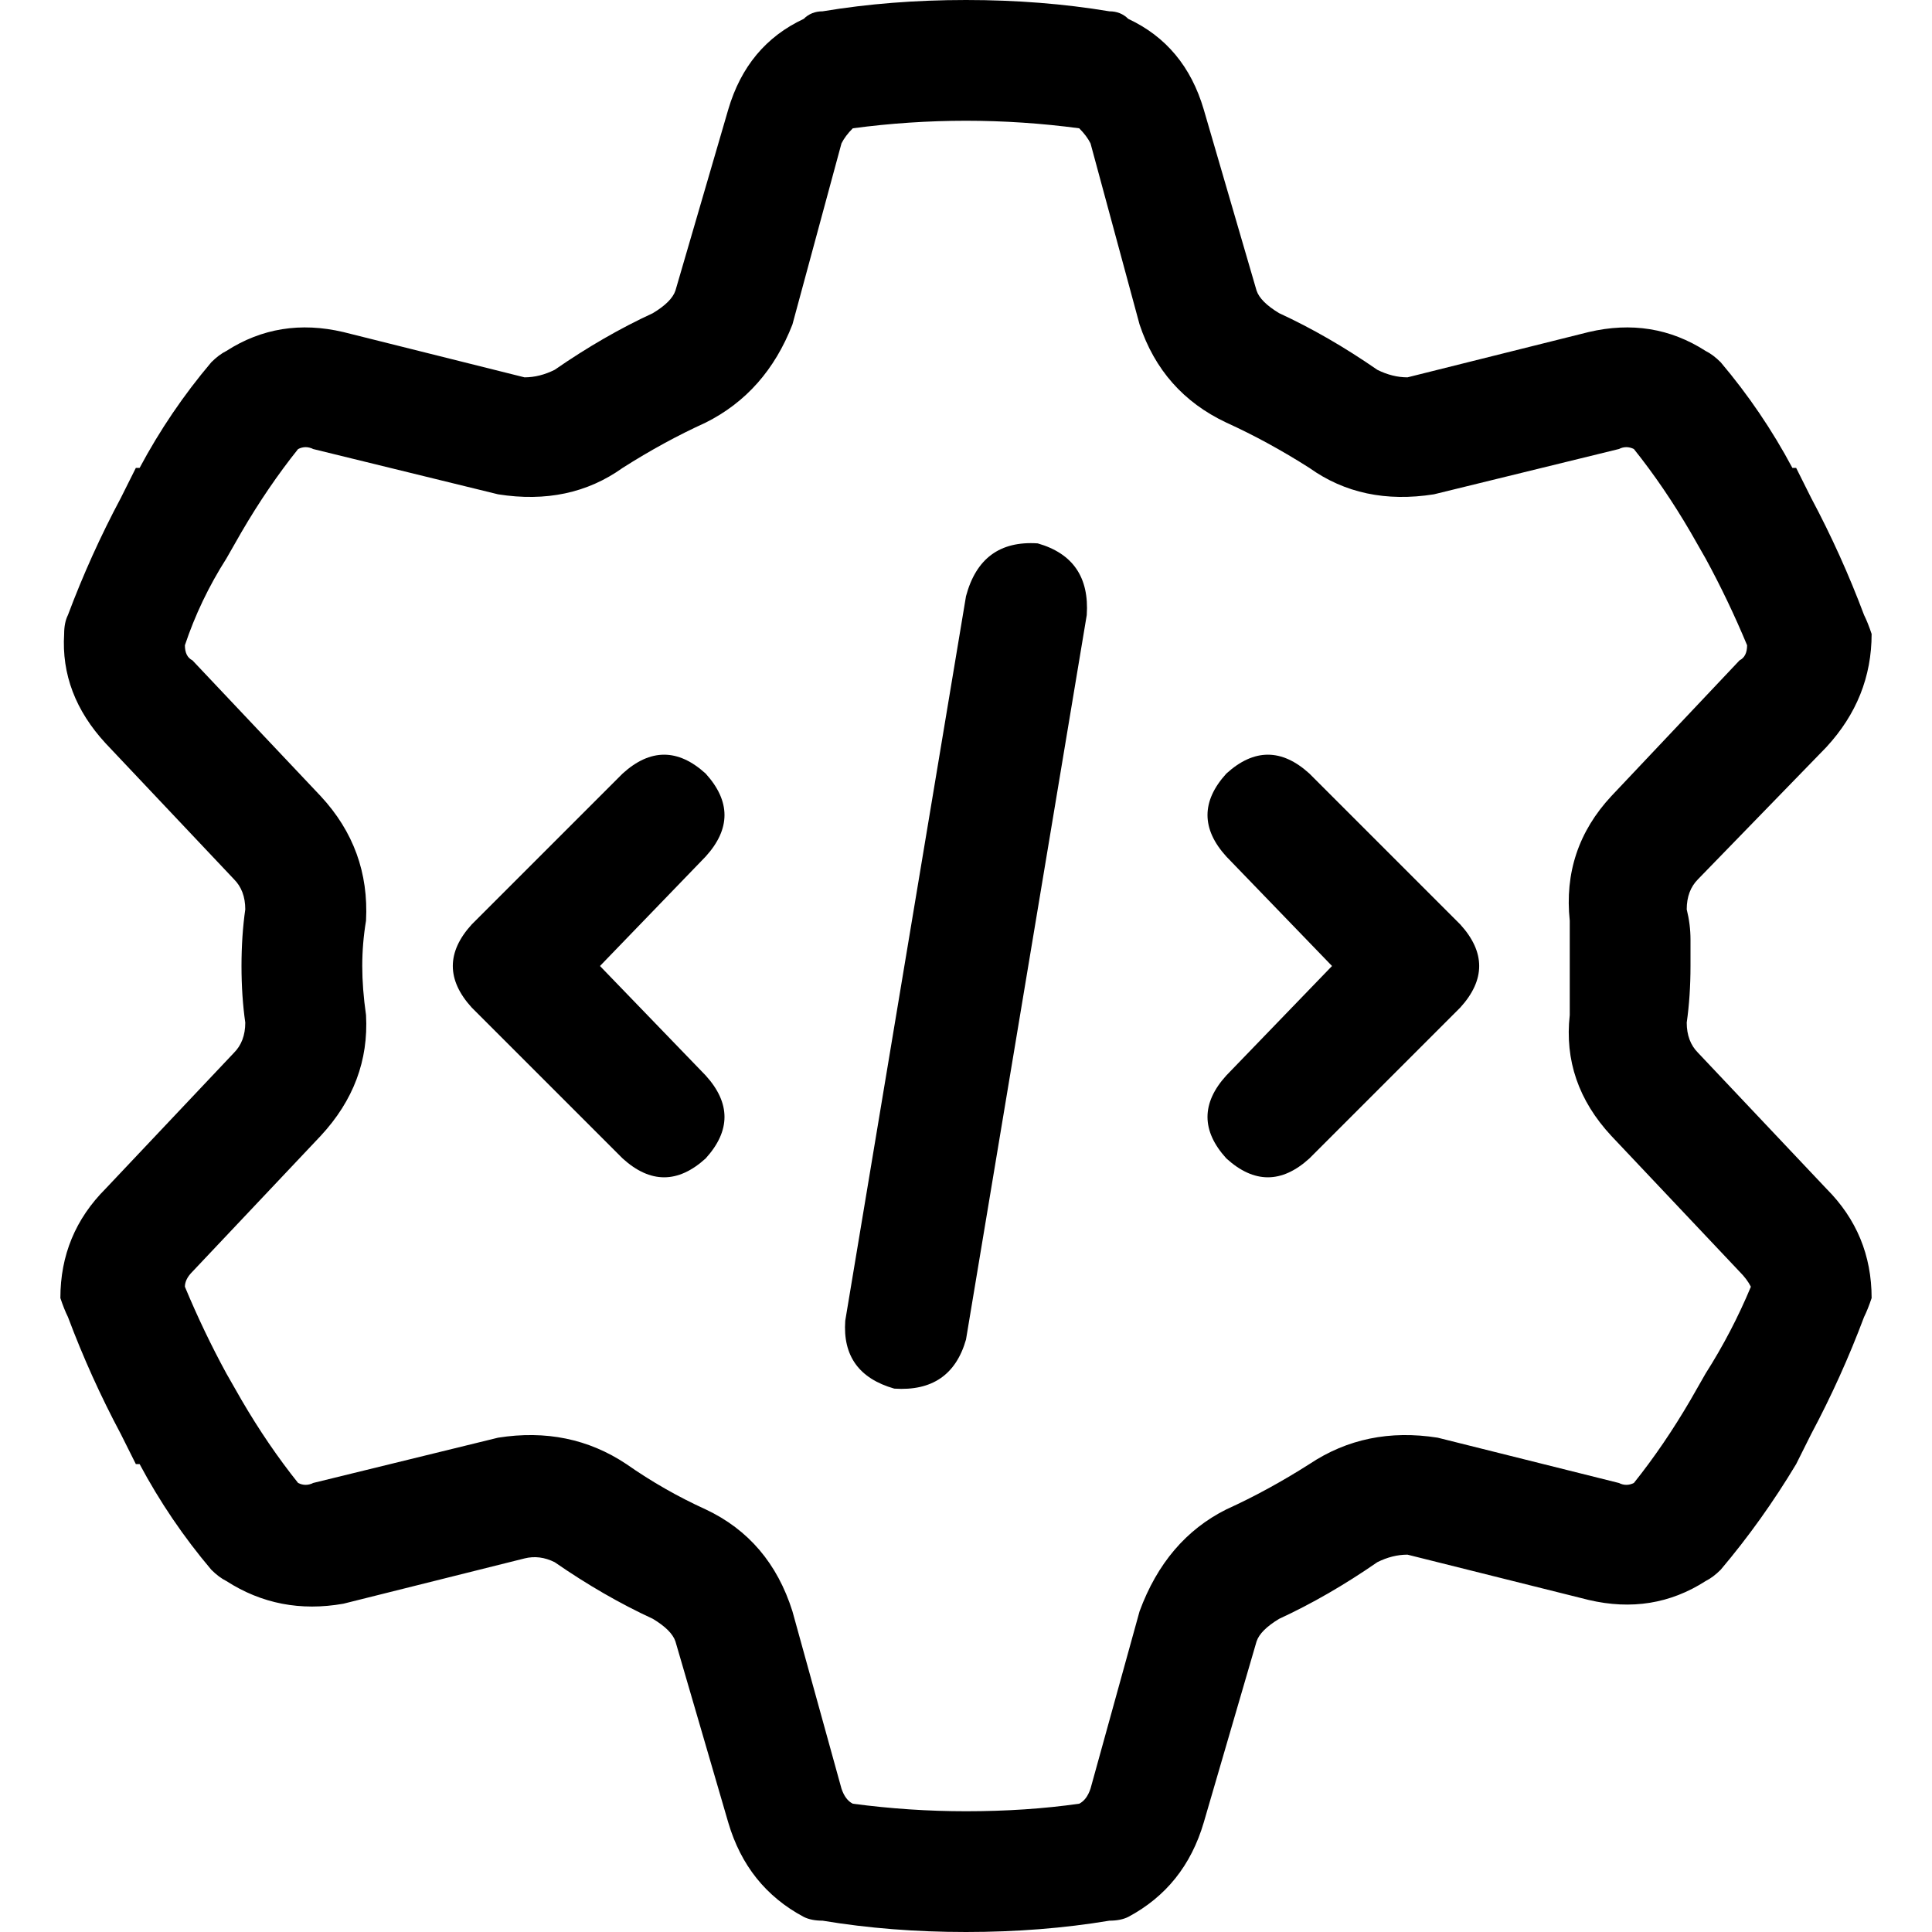 <svg xmlns="http://www.w3.org/2000/svg" viewBox="0 0 512 512">
  <path d="M 226 34 Q 224 36 223 38 L 210 86 L 210 86 Q 203 104 187 112 Q 176 117 165 124 Q 151 134 132 131 L 83 119 L 83 119 Q 81 118 79 119 Q 71 129 64 141 L 60 148 L 60 148 Q 53 159 49 171 Q 49 174 51 175 L 85 211 L 85 211 Q 98 225 97 244 Q 96 250 96 256 Q 96 262 97 269 Q 98 287 85 301 L 51 337 L 51 337 Q 49 339 49 341 Q 54 353 60 364 L 64 371 L 64 371 Q 71 383 79 393 Q 81 394 83 393 L 132 381 L 132 381 Q 151 378 166 388 Q 176 395 187 400 Q 204 408 210 427 L 223 474 L 223 474 Q 224 477 226 478 Q 241 480 256 480 Q 272 480 286 478 Q 288 477 289 474 L 302 427 L 302 427 Q 309 408 325 400 Q 336 395 347 388 Q 362 378 381 381 L 429 393 L 429 393 Q 431 394 433 393 Q 441 383 448 371 L 452 364 L 452 364 Q 459 353 464 341 Q 463 339 461 337 L 427 301 L 427 301 Q 414 287 416 269 Q 416 262 416 256 Q 416 250 416 244 Q 414 225 427 211 L 461 175 L 461 175 Q 463 174 463 171 Q 458 159 452 148 L 448 141 L 448 141 Q 441 129 433 119 Q 431 118 429 119 L 380 131 L 380 131 Q 361 134 347 124 Q 336 117 325 112 Q 308 104 302 86 L 289 38 L 289 38 Q 288 36 286 34 Q 271 32 256 32 Q 241 32 226 34 L 226 34 Z M 218 3 Q 236 0 256 0 Q 276 0 294 3 Q 297 3 299 5 Q 314 12 319 29 L 333 77 L 333 77 Q 334 80 339 83 Q 352 89 365 98 Q 369 100 373 100 L 421 88 L 421 88 Q 438 84 452 93 Q 454 94 456 96 Q 467 109 475 124 L 476 124 L 476 124 L 480 132 L 480 132 L 480 132 L 480 132 Q 488 147 494 163 Q 495 165 496 168 Q 496 185 484 198 L 450 233 L 450 233 Q 447 236 447 241 Q 448 245 448 249 Q 448 252 448 256 Q 448 264 447 271 Q 447 276 450 279 L 484 315 L 484 315 Q 496 327 496 344 Q 495 347 494 349 Q 488 365 480 380 L 480 380 L 480 380 L 476 388 L 476 388 L 476 388 L 476 388 Q 467 403 456 416 Q 454 418 452 419 Q 438 428 421 424 L 373 412 L 373 412 Q 369 412 365 414 Q 352 423 339 429 Q 334 432 333 435 L 319 483 L 319 483 Q 314 500 299 508 Q 297 509 294 509 Q 276 512 256 512 Q 236 512 218 509 Q 215 509 213 508 Q 198 500 193 483 L 179 435 L 179 435 Q 178 432 173 429 Q 160 423 147 414 Q 143 412 139 413 L 91 425 L 91 425 Q 74 428 60 419 Q 58 418 56 416 Q 45 403 37 388 L 36 388 L 36 388 L 32 380 L 32 380 L 32 380 L 32 380 Q 24 365 18 349 Q 17 347 16 344 Q 16 327 28 315 L 62 279 L 62 279 Q 65 276 65 271 Q 64 264 64 256 Q 64 248 65 241 Q 65 236 62 233 L 28 197 L 28 197 Q 16 184 17 168 Q 17 165 18 163 Q 24 147 32 132 L 32 132 L 32 132 L 36 124 L 36 124 L 37 124 L 37 124 Q 45 109 56 96 Q 58 94 60 93 Q 74 84 91 88 L 139 100 L 139 100 Q 143 100 147 98 Q 160 89 173 83 Q 178 80 179 77 L 193 29 L 193 29 Q 198 12 213 5 Q 215 3 218 3 L 218 3 Z M 288 163 L 256 355 L 288 163 L 256 355 Q 252 369 237 368 Q 223 364 224 350 L 256 158 L 256 158 Q 260 143 275 144 Q 289 148 288 163 L 288 163 Z M 187 227 L 159 256 L 187 227 L 159 256 L 187 285 L 187 285 Q 197 296 187 307 Q 176 317 165 307 L 125 267 L 125 267 Q 115 256 125 245 L 165 205 L 165 205 Q 176 195 187 205 Q 197 216 187 227 L 187 227 Z M 347 205 L 387 245 L 347 205 L 387 245 Q 397 256 387 267 L 347 307 L 347 307 Q 336 317 325 307 Q 315 296 325 285 L 353 256 L 353 256 L 325 227 L 325 227 Q 315 216 325 205 Q 336 195 347 205 L 347 205 Z" />
</svg>